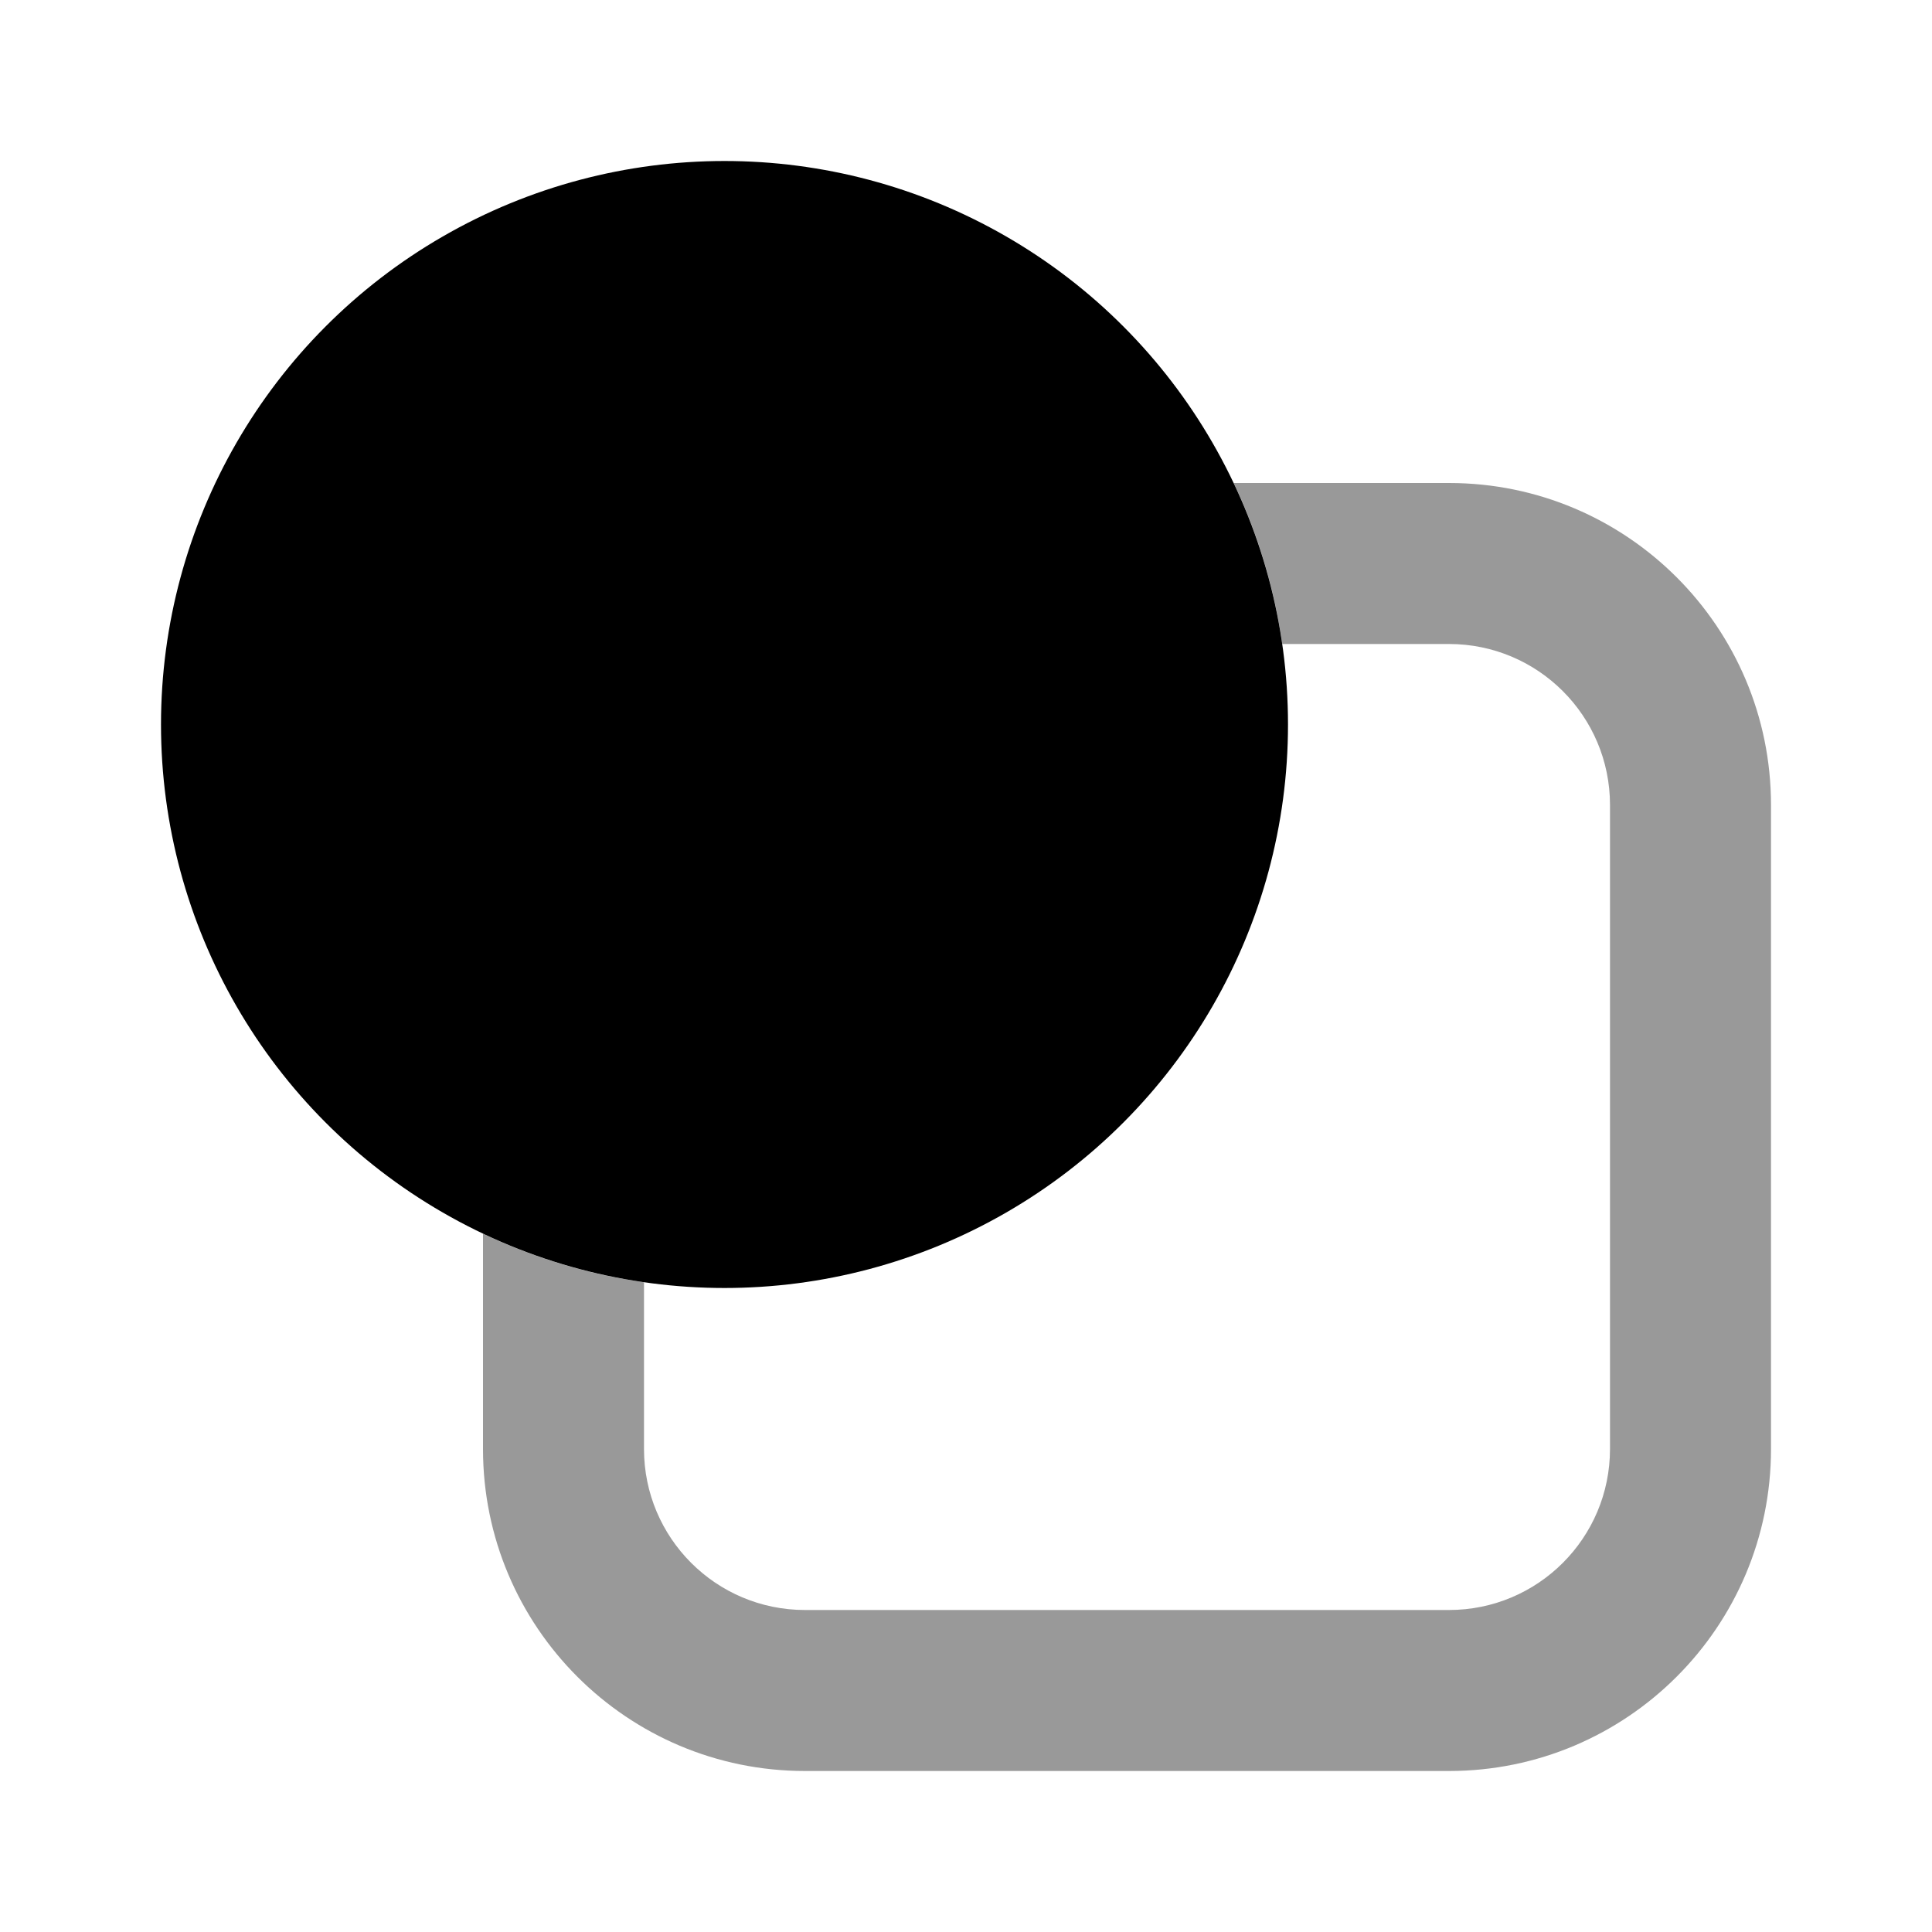<svg width="24" height="24" viewBox="0 0 24 24" fill="none" xmlns="http://www.w3.org/2000/svg">
<path fill-rule="evenodd" clip-rule="evenodd" d="M8 15.929C7.294 15.828 6.622 15.622 6 15.326V18C6 20.209 7.791 22 10 22H18C20.209 22 22 20.209 22 18V10C22 7.791 20.209 6 18 6H15.326C15.622 6.622 15.828 7.294 15.929 8H18C19.105 8 20 8.895 20 10V18C20 19.105 19.105 20 18 20H10C8.895 20 8 19.105 8 18V15.929Z" fill="black" fill-opacity="0.4"/>
<circle cx="9" cy="9" r="7" fill="black"/>
</svg>
